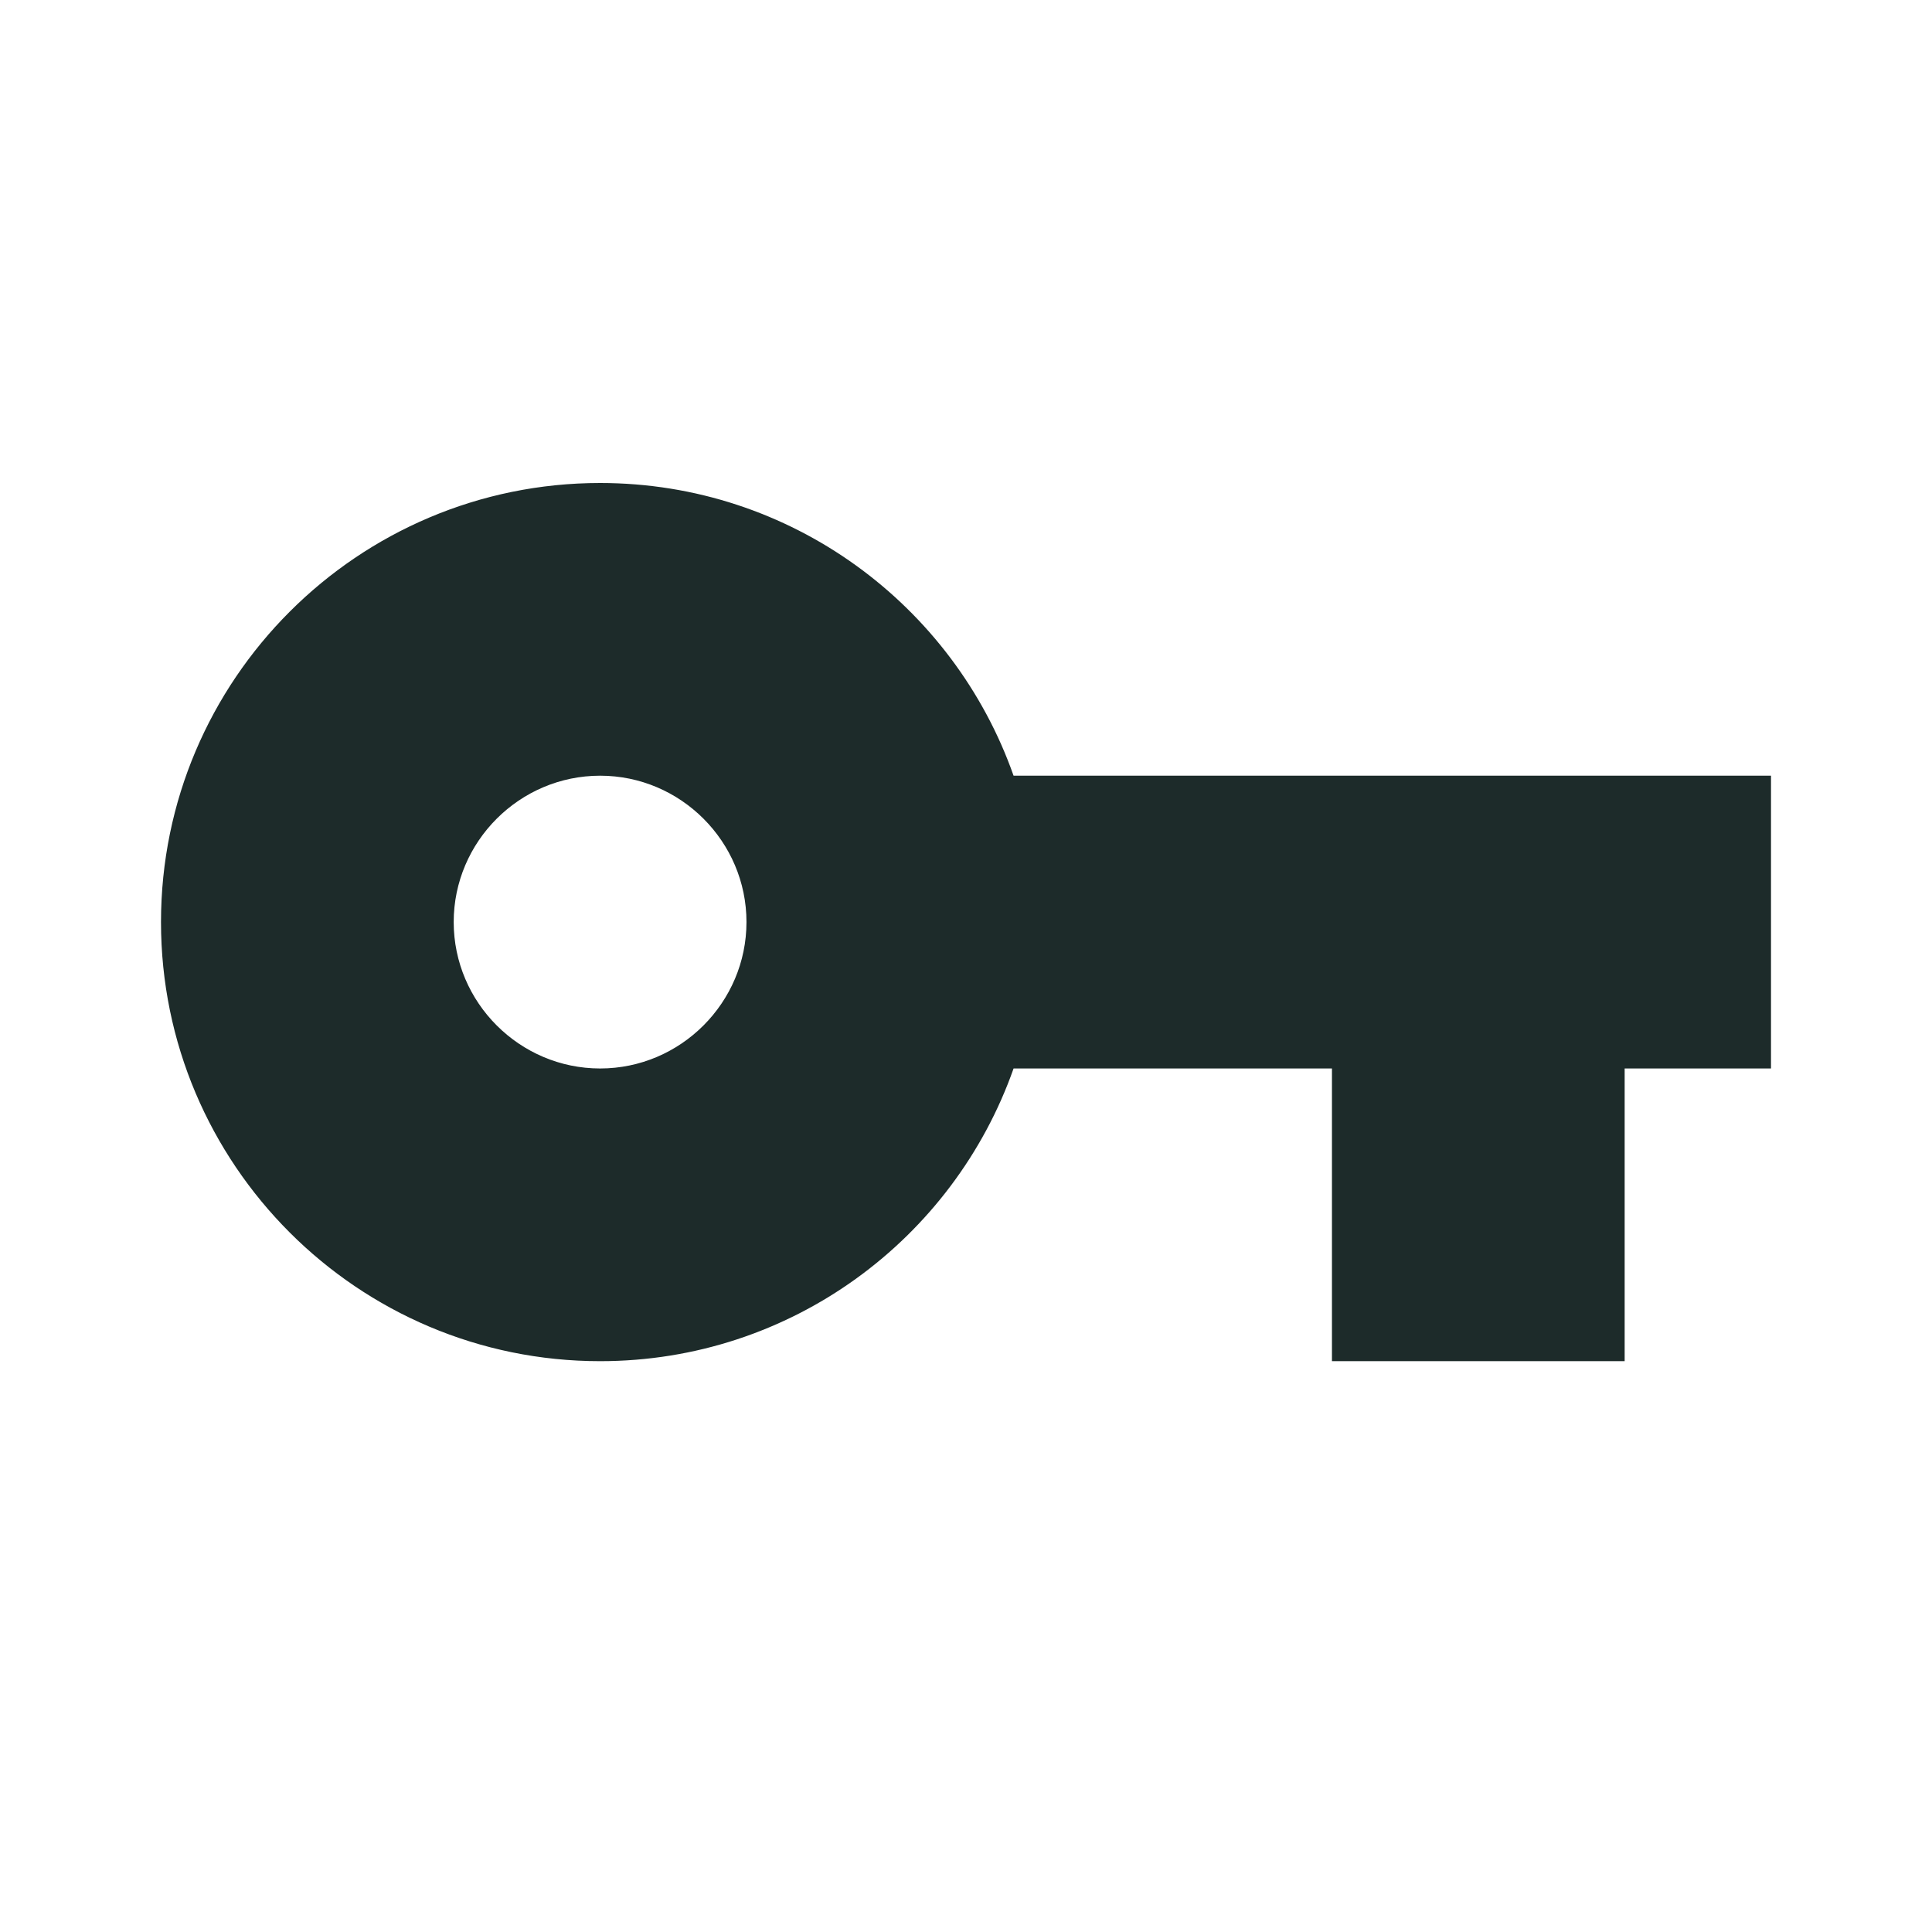<svg width="100%" height="100%" viewBox="0 0 24 24" fill="none" xmlns="http://www.w3.org/2000/svg">
  <g clip-path="url(#clip0_344_3474)">
    <path
      d="M12.591 9.636C11.845 7.518 9.827 6 7.455 6C4.445 6 2 8.445 2 11.454C2 14.464 4.445 16.909 7.455 16.909C9.827 16.909 11.845 15.391 12.591 13.273H16.546V16.909H20.182V13.273H22V9.636H12.591ZM7.455 13.273C6.455 13.273 5.636 12.454 5.636 11.454C5.636 10.454 6.455 9.636 7.455 9.636C8.455 9.636 9.273 10.454 9.273 11.454C9.273 12.454 8.455 13.273 7.455 13.273Z"
      fill="#1D2B2A" />
  </g>
  <defs>
    <clipPath id="clip0_344_3474">
      <rect width="100%" height="100%" fill="white" />
    </clipPath>
  </defs>
</svg>
